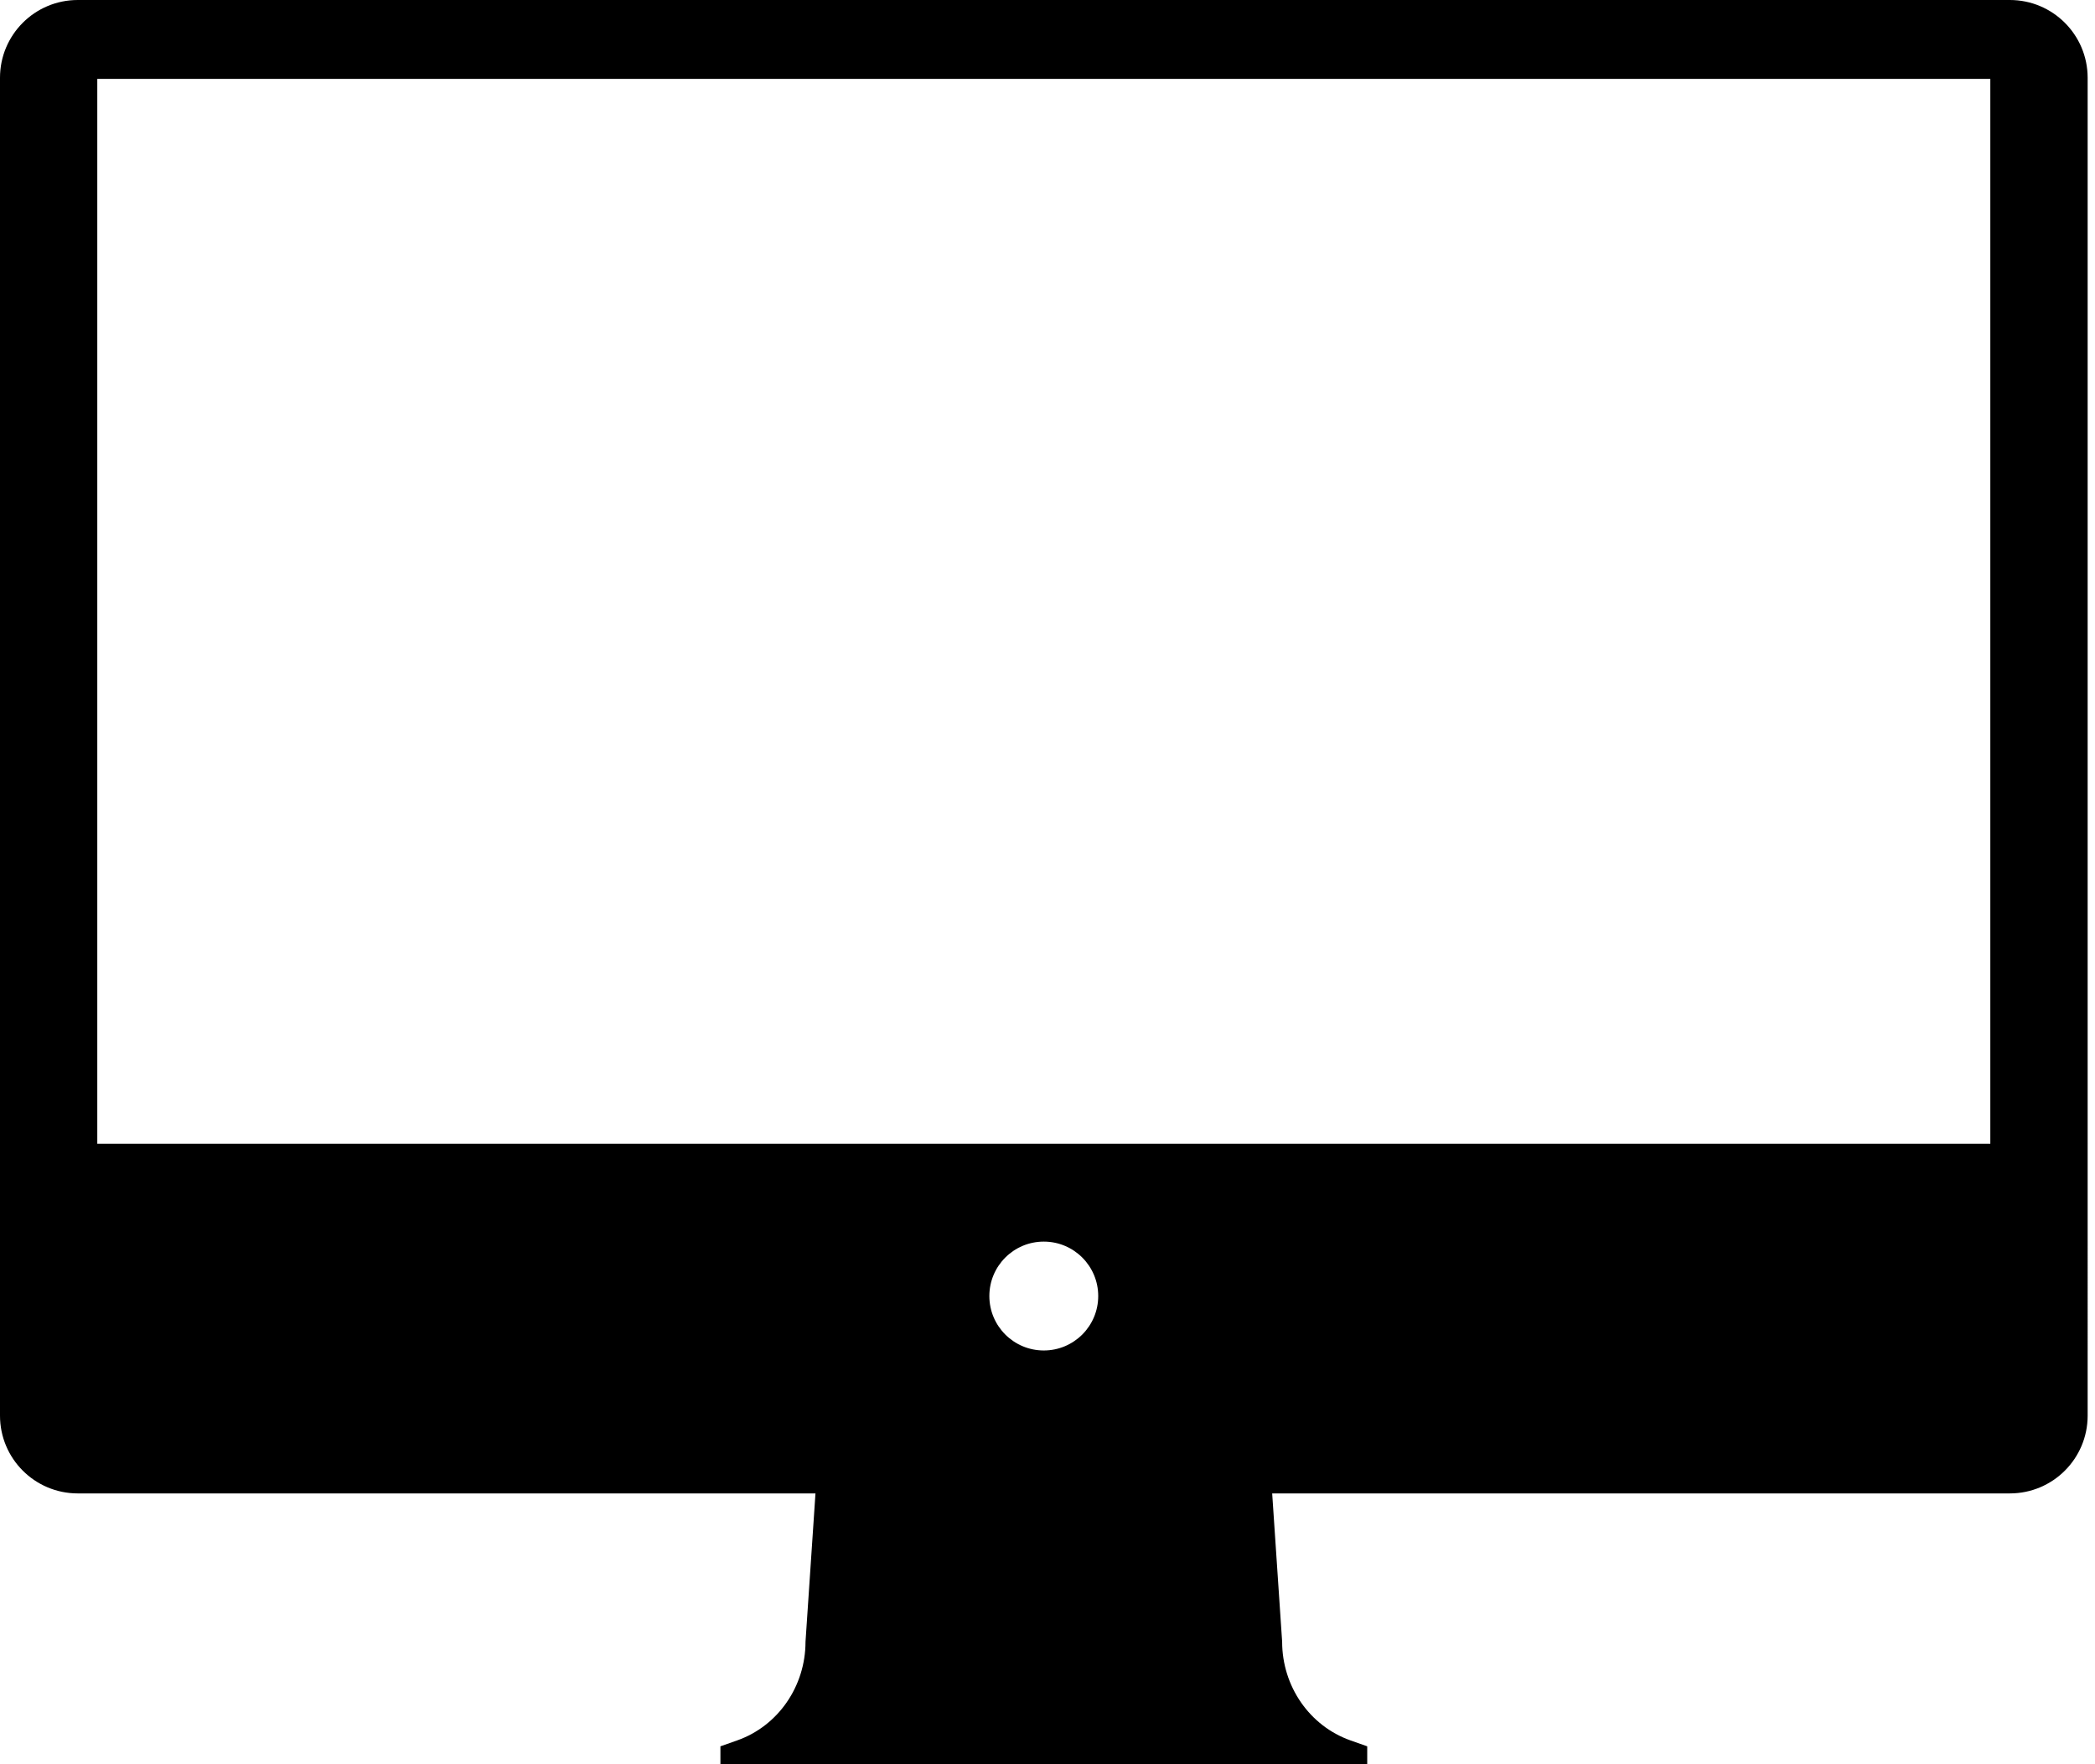 <svg xmlns="http://www.w3.org/2000/svg" xmlns:xlink="http://www.w3.org/1999/xlink" version="1.1" enable-background="new 0 0 72 72" xml:space="preserve" width="57" height="48"><rect id="backgroundrect" width="100%" height="100%" x="0" y="0" fill="none" stroke="none" class="" style=""/><g class="currentLayer" style=""><title>Layer 1</title><path d="M54.683,0 H2.116 c-1.169,0 -2.116,0.947 -2.116,2.116 v36.4 c0,1.169 0.947,2.116 2.116,2.116 h20.071 l-0.271,4.035 c0,1.214 -0.747,2.293 -1.859,2.685 l-0.456,0.161 V48 h17.598 v-0.487 l-0.456,-0.161 c-1.112,-0.393 -1.859,-1.472 -1.859,-2.685 l-0.271,-4.035 h20.071 c1.169,0 2.116,-0.947 2.116,-2.116 V2.116 C56.799,0.947 55.852,0 54.683,0 zM28.399,36.743 c-0.818,0 -1.481,-0.663 -1.481,-1.481 c0,-0.818 0.663,-1.481 1.481,-1.481 s1.481,0.663 1.481,1.481 C29.88,36.08 29.217,36.743 28.399,36.743 zM54.152,31.118 h-51.505 V2.146 h51.505 V31.118 z" id="svg_1" class=""/></g></svg>